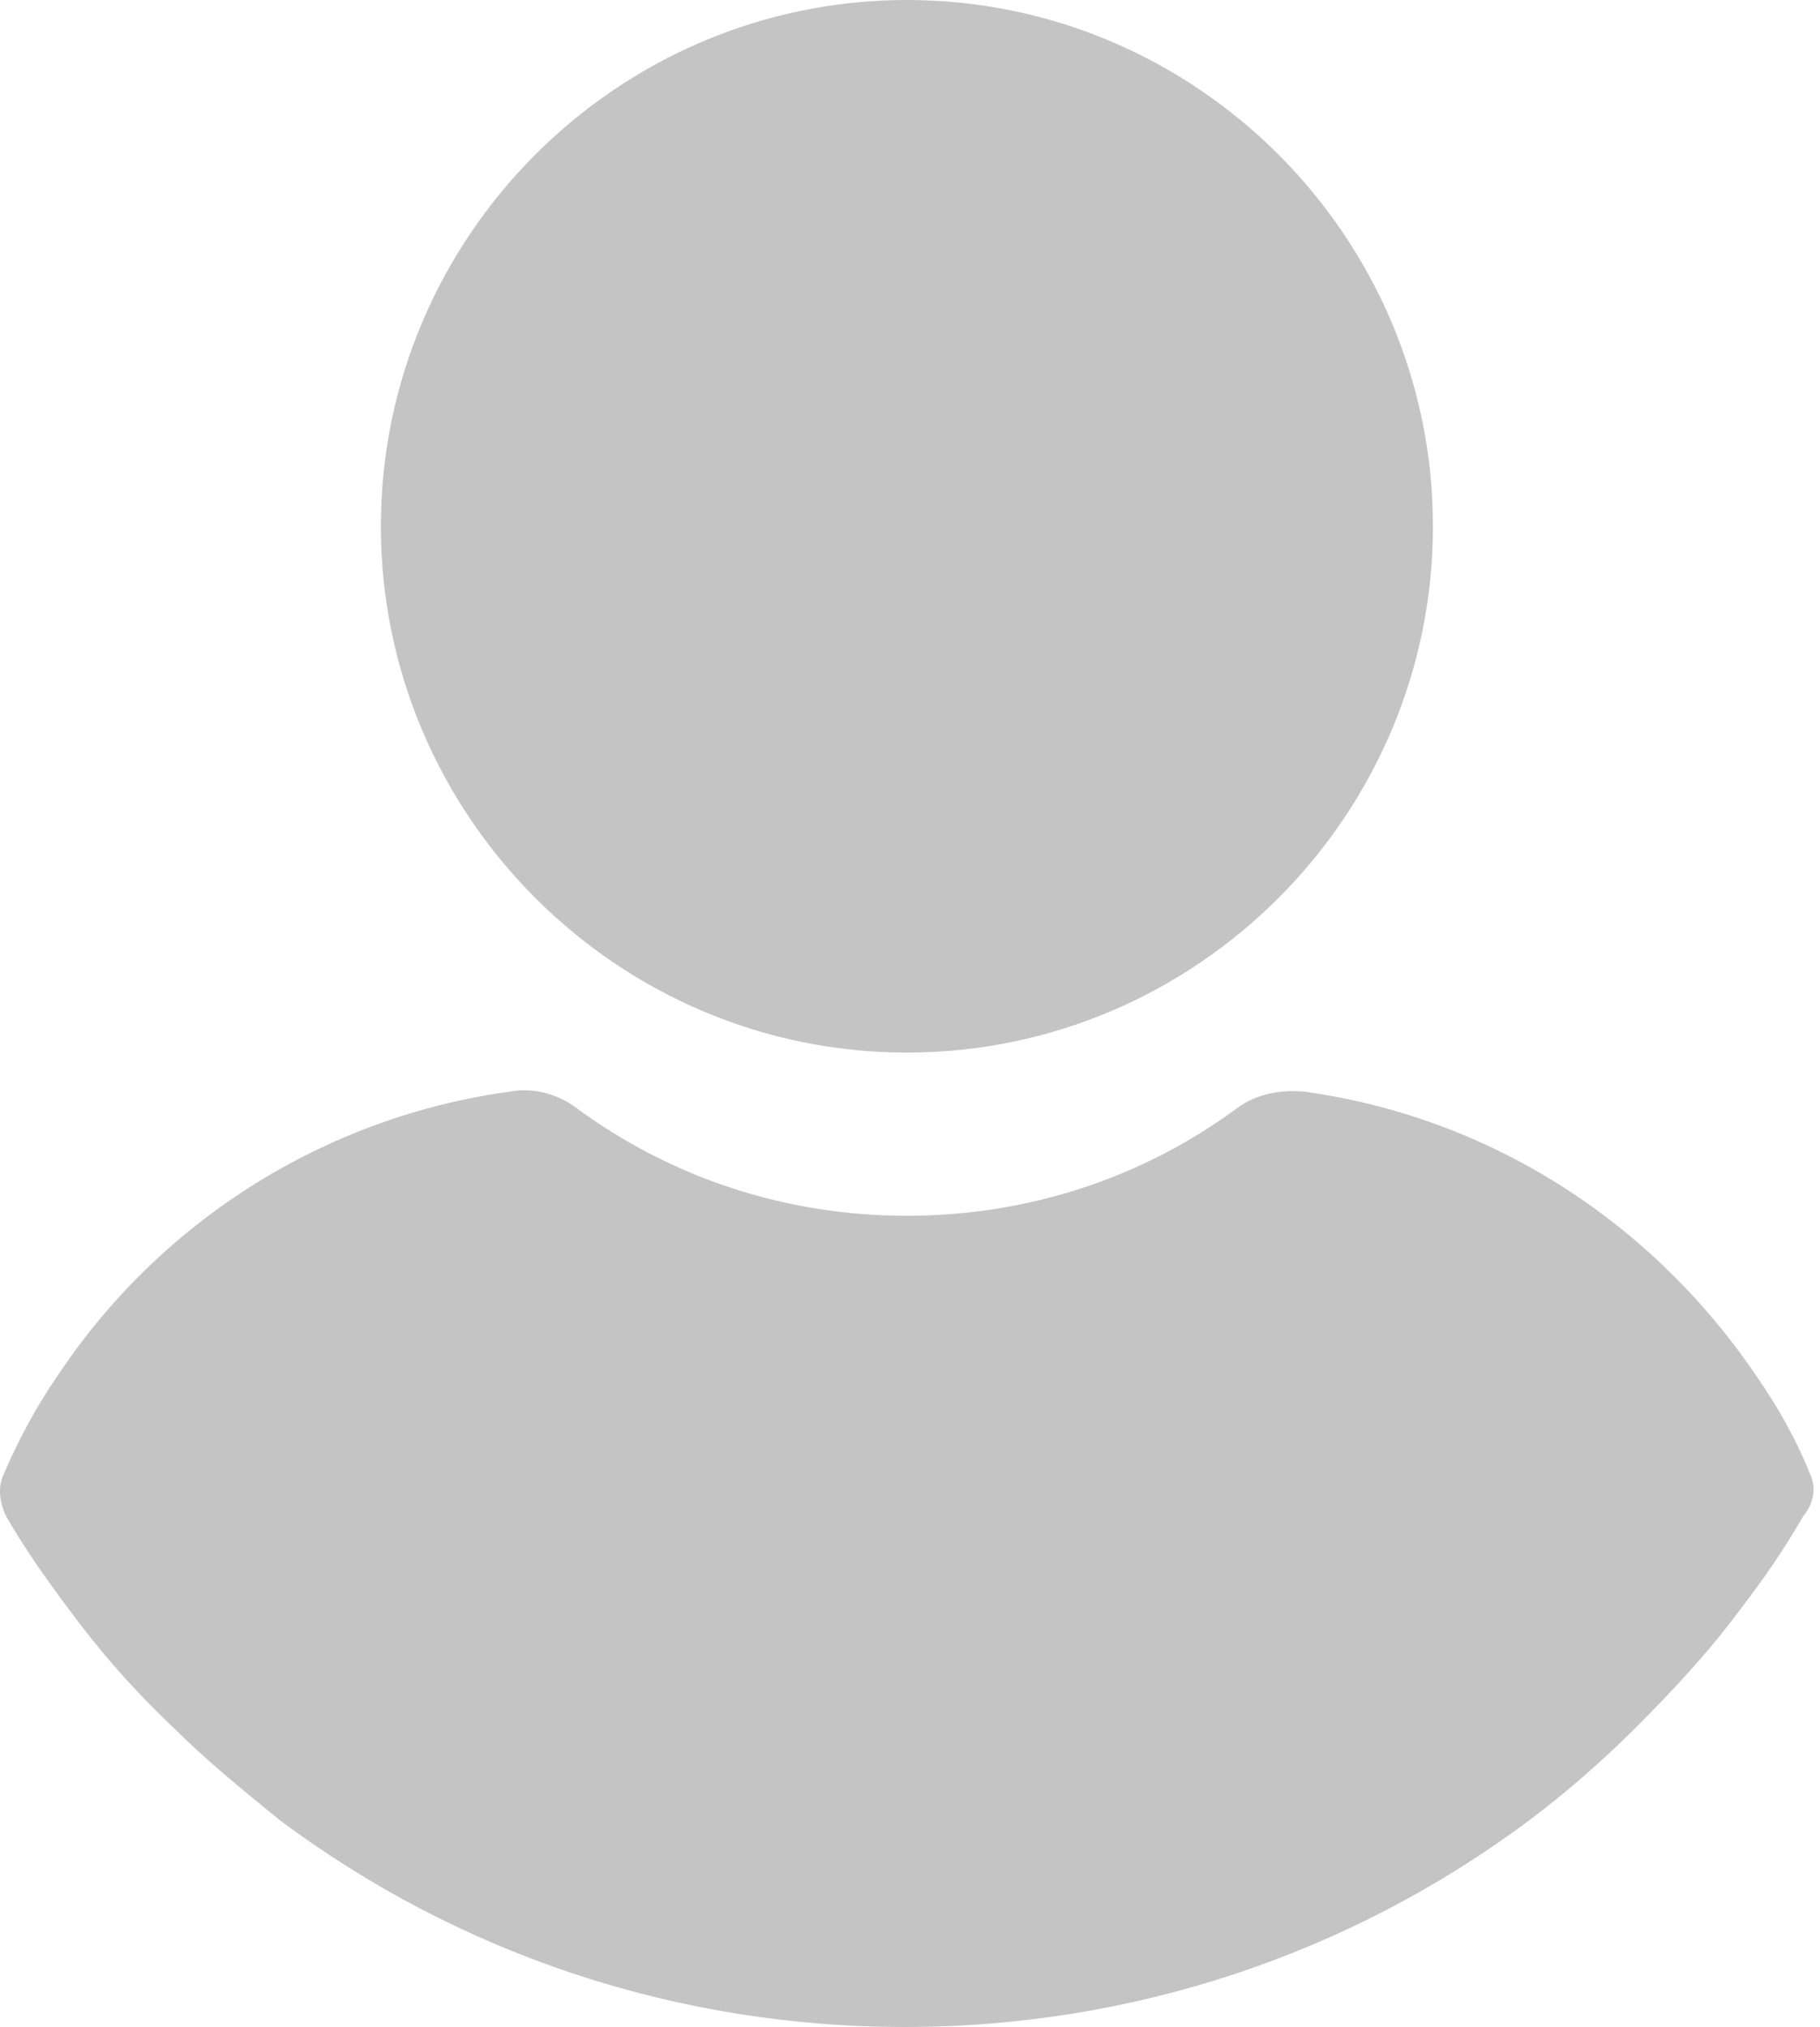 <svg width="106" height="118" viewBox="0 0 106 118" fill="none" xmlns="http://www.w3.org/2000/svg">
<path d="M52.82 61.275C69.677 61.275 83.457 47.495 83.457 30.637C83.457 13.78 69.677 0 52.82 0C35.963 0 22.183 13.78 22.183 30.637C22.183 47.495 35.963 61.275 52.82 61.275Z" fill="#C4C4C4"/>
<path d="M105.399 85.758C104.596 83.751 103.526 81.878 102.322 80.139C96.167 71.041 86.669 65.021 75.966 63.549C74.628 63.416 73.156 63.683 72.086 64.486C66.467 68.633 59.778 70.774 52.821 70.774C45.863 70.774 39.174 68.633 33.555 64.486C32.485 63.683 31.013 63.282 29.675 63.549C18.972 65.021 9.34 71.041 3.319 80.139C2.115 81.878 1.045 83.885 0.242 85.758C-0.159 86.561 -0.025 87.497 0.376 88.3C1.446 90.173 2.784 92.046 3.988 93.651C5.861 96.194 7.868 98.468 10.143 100.608C12.015 102.481 14.156 104.22 16.297 105.96C26.866 113.853 39.576 118 52.687 118C65.798 118 78.508 113.853 89.077 105.96C91.217 104.354 93.358 102.481 95.231 100.608C97.372 98.468 99.512 96.193 101.385 93.651C102.723 91.912 103.927 90.173 104.998 88.3C105.666 87.497 105.8 86.56 105.399 85.758Z" fill="#C4C4C4"/>
</svg>
